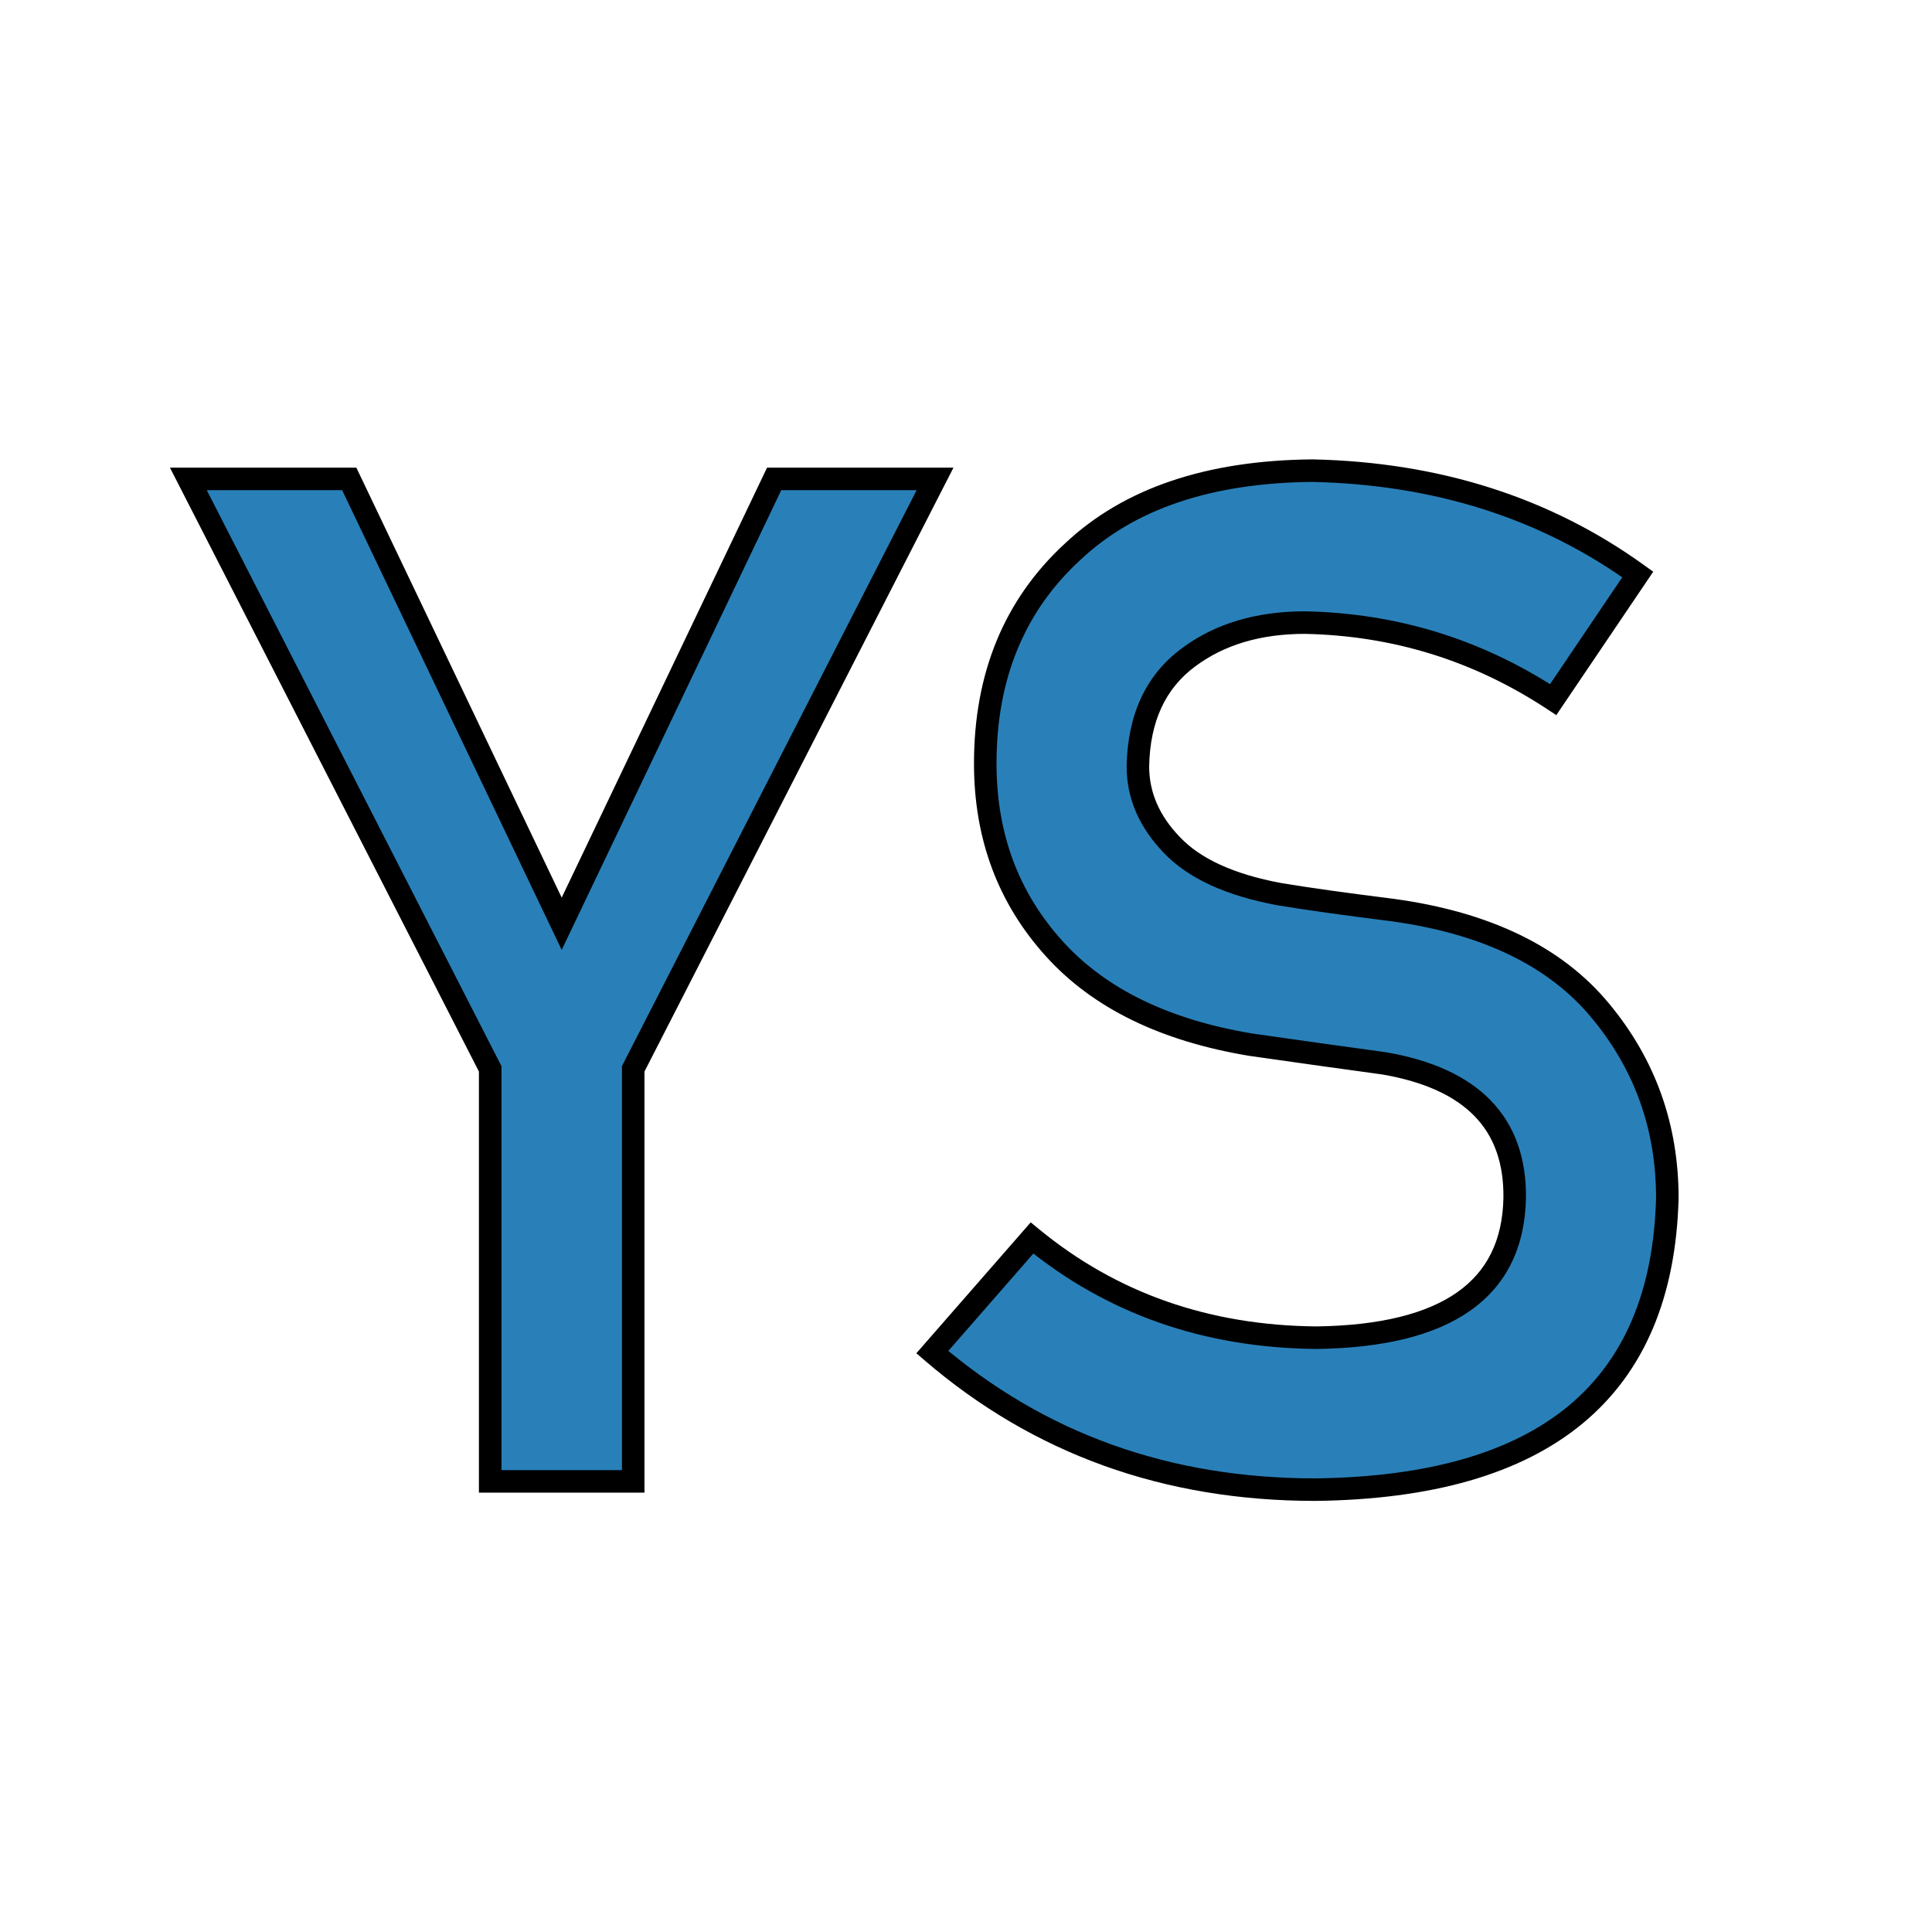 <svg width="350" height="350" viewBox="0 0 343 343" fill="none" xmlns="http://www.w3.org/2000/svg">
<path d="M87.027 263H112.418V189.758L166.007 85.022H137.442L99.723 164.001L62.003 85.022H33.438L87.027 189.758V263ZM183.219 219.787L165.519 240.051C184.48 256.327 207.145 264.465 233.512 264.465C274.283 263.977 295.117 246.724 296.012 212.707C296.012 200.093 292.065 189.025 284.171 179.504C276.196 169.82 263.867 163.838 247.184 161.56C238.72 160.502 232.047 159.566 227.164 158.752C218.375 157.124 211.987 154.195 207.999 149.963C204.011 145.812 202.018 141.174 202.018 136.047C202.18 127.502 205.151 121.073 210.929 116.76C216.463 112.609 223.38 110.534 231.681 110.534C247.713 110.86 262.402 115.417 275.748 124.206L290.763 101.989C274.405 90.189 255.159 84.045 233.023 83.557C214.632 83.719 200.431 88.521 190.421 97.961C180.086 107.482 174.918 120.015 174.918 135.559C174.918 148.498 179.028 159.484 187.247 168.518C195.222 177.307 206.86 182.963 222.159 185.485C230.704 186.706 238.557 187.805 245.719 188.781C261.344 191.467 269.075 199.442 268.912 212.707C268.587 228.902 256.868 237.162 233.756 237.487C214.225 237.325 197.379 231.424 183.219 219.787Z" fill="url(#paint0_linear)"/>
<path d="M87.027 263H85.027V265H87.027V263ZM112.418 263V265H114.418V263H112.418ZM112.418 189.758L110.637 188.847L110.418 189.276V189.758H112.418ZM166.007 85.022L167.787 85.933L169.277 83.022H166.007V85.022ZM137.442 85.022V83.022H136.181L135.638 84.16L137.442 85.022ZM99.723 164.001L97.918 164.863L99.723 168.642L101.527 164.863L99.723 164.001ZM62.003 85.022L63.808 84.16L63.264 83.022H62.003V85.022ZM33.438 85.022V83.022H30.169L31.658 85.933L33.438 85.022ZM87.027 189.758H89.027V189.276L88.808 188.847L87.027 189.758ZM87.027 265H112.418V261H87.027V265ZM114.418 263V189.758H110.418V263H114.418ZM114.198 190.669L167.787 85.933L164.226 84.111L110.637 188.847L114.198 190.669ZM166.007 83.022H137.442V87.022H166.007V83.022ZM135.638 84.16L97.918 163.139L101.527 164.863L139.247 85.883L135.638 84.16ZM101.527 163.139L63.808 84.16L60.198 85.883L97.918 164.863L101.527 163.139ZM62.003 83.022H33.438V87.022H62.003V83.022ZM31.658 85.933L85.247 190.669L88.808 188.847L35.219 84.111L31.658 85.933ZM85.027 189.758V263H89.027V189.758H85.027ZM183.219 219.787L184.489 218.242L182.989 217.01L181.712 218.471L183.219 219.787ZM165.519 240.051L164.012 238.735L162.685 240.254L164.216 241.568L165.519 240.051ZM233.512 264.465V266.465H233.524L233.536 266.465L233.512 264.465ZM296.012 212.707L298.011 212.76L298.012 212.733V212.707H296.012ZM284.171 179.504L282.627 180.775L282.631 180.78L284.171 179.504ZM247.184 161.56L247.454 159.578L247.443 159.576L247.432 159.575L247.184 161.56ZM227.164 158.752L226.8 160.719L226.818 160.722L226.835 160.725L227.164 158.752ZM207.999 149.963L209.455 148.591L209.448 148.584L209.441 148.577L207.999 149.963ZM202.018 136.047L200.018 136.009L200.018 136.028V136.047H202.018ZM210.929 116.76L212.125 118.362L212.129 118.36L210.929 116.76ZM231.681 110.534L231.721 108.535L231.701 108.534H231.681V110.534ZM275.748 124.206L274.648 125.876L276.299 126.963L277.405 125.326L275.748 124.206ZM290.763 101.989L292.42 103.109L293.506 101.502L291.933 100.367L290.763 101.989ZM233.023 83.557L233.068 81.557L233.037 81.556L233.006 81.557L233.023 83.557ZM190.421 97.961L191.776 99.432L191.785 99.424L191.793 99.416L190.421 97.961ZM187.247 168.518L188.728 167.174L188.726 167.172L187.247 168.518ZM222.159 185.485L221.834 187.459L221.855 187.462L221.876 187.465L222.159 185.485ZM245.719 188.781L246.058 186.81L246.023 186.804L245.989 186.8L245.719 188.781ZM268.912 212.707L270.912 212.747L270.912 212.739L270.912 212.732L268.912 212.707ZM233.756 237.487L233.739 239.487L233.762 239.487L233.784 239.487L233.756 237.487ZM181.712 218.471L164.012 238.735L167.025 241.367L184.725 221.103L181.712 218.471ZM164.216 241.568C183.561 258.174 206.695 266.465 233.512 266.465V262.465C207.594 262.465 185.399 254.48 166.821 238.533L164.216 241.568ZM233.536 266.465C254.157 266.218 270.082 261.733 280.991 252.7C291.963 243.614 297.552 230.185 298.011 212.76L294.012 212.654C293.576 229.246 288.301 241.452 278.44 249.619C268.515 257.838 253.638 262.224 233.488 262.465L233.536 266.465ZM298.012 212.707C298.012 199.637 293.908 188.115 285.711 178.227L282.631 180.78C290.221 189.935 294.012 200.549 294.012 212.707H298.012ZM285.715 178.232C277.323 168.043 264.462 161.901 247.454 159.578L246.913 163.541C263.271 165.775 275.068 171.597 282.627 180.775L285.715 178.232ZM247.432 159.575C238.979 158.518 232.336 157.586 227.493 156.779L226.835 160.725C231.757 161.545 238.461 162.485 246.936 163.544L247.432 159.575ZM227.528 156.785C218.946 155.196 213.032 152.388 209.455 148.591L206.543 151.334C210.941 156.002 217.804 159.053 226.8 160.719L227.528 156.785ZM209.441 148.577C205.764 144.75 204.018 140.592 204.018 136.047H200.018C200.018 141.755 202.259 146.875 206.557 151.349L209.441 148.577ZM204.017 136.085C204.171 128.029 206.937 122.236 212.125 118.362L209.732 115.157C203.365 119.91 200.19 126.975 200.018 136.009L204.017 136.085ZM212.129 118.36C217.251 114.518 223.724 112.534 231.681 112.534V108.534C223.036 108.534 215.674 110.701 209.729 115.16L212.129 118.36ZM231.64 112.534C247.296 112.852 261.618 117.296 274.648 125.876L276.848 122.536C263.186 113.538 248.129 108.868 231.721 108.535L231.64 112.534ZM277.405 125.326L292.42 103.109L289.106 100.869L274.091 123.086L277.405 125.326ZM291.933 100.367C275.215 88.307 255.566 82.053 233.068 81.557L232.979 85.556C254.751 86.036 273.596 92.071 289.593 103.611L291.933 100.367ZM233.006 81.557C214.283 81.722 199.534 86.617 189.049 96.506L191.793 99.416C201.327 90.425 214.98 85.716 233.041 85.557L233.006 81.557ZM189.066 96.49C178.273 106.433 172.918 119.522 172.918 135.559H176.918C176.918 120.508 181.898 108.532 191.776 99.432L189.066 96.49ZM172.918 135.559C172.918 148.963 177.192 160.439 185.768 169.864L188.726 167.172C180.863 158.53 176.918 148.033 176.918 135.559H172.918ZM185.766 169.862C194.126 179.075 206.227 184.885 221.834 187.459L222.485 183.512C207.493 181.04 196.318 175.538 188.728 167.174L185.766 169.862ZM221.876 187.465C230.425 188.686 238.282 189.786 245.449 190.763L245.989 186.8C238.832 185.824 230.984 184.726 222.442 183.505L221.876 187.465ZM245.38 190.752C252.947 192.053 258.331 194.591 261.8 198.169C265.228 201.705 266.989 206.468 266.912 212.682L270.912 212.732C270.998 205.681 268.975 199.824 264.672 195.385C260.409 190.987 254.115 188.195 246.058 186.81L245.38 190.752ZM266.913 212.667C266.761 220.223 263.993 225.701 258.727 229.413C253.342 233.209 245.106 235.327 233.728 235.488L233.784 239.487C245.518 239.322 254.697 237.148 261.031 232.683C267.483 228.135 270.738 221.386 270.912 212.747L266.913 212.667ZM233.773 235.487C214.666 235.328 198.271 229.569 184.489 218.242L181.949 221.332C196.487 233.28 213.783 239.321 233.739 239.487L233.773 235.487Z" fill="black"/>
<defs>
<linearGradient id="paint0_linear" x1="37" y1="49" x2="329.909" y2="291.07" gradientUnits="userSpaceOnUse">
<stop stop-color="#2980b9"/>
<stop offset="1" stop-color="#2980b9"/>
</linearGradient>
</defs>
</svg>
